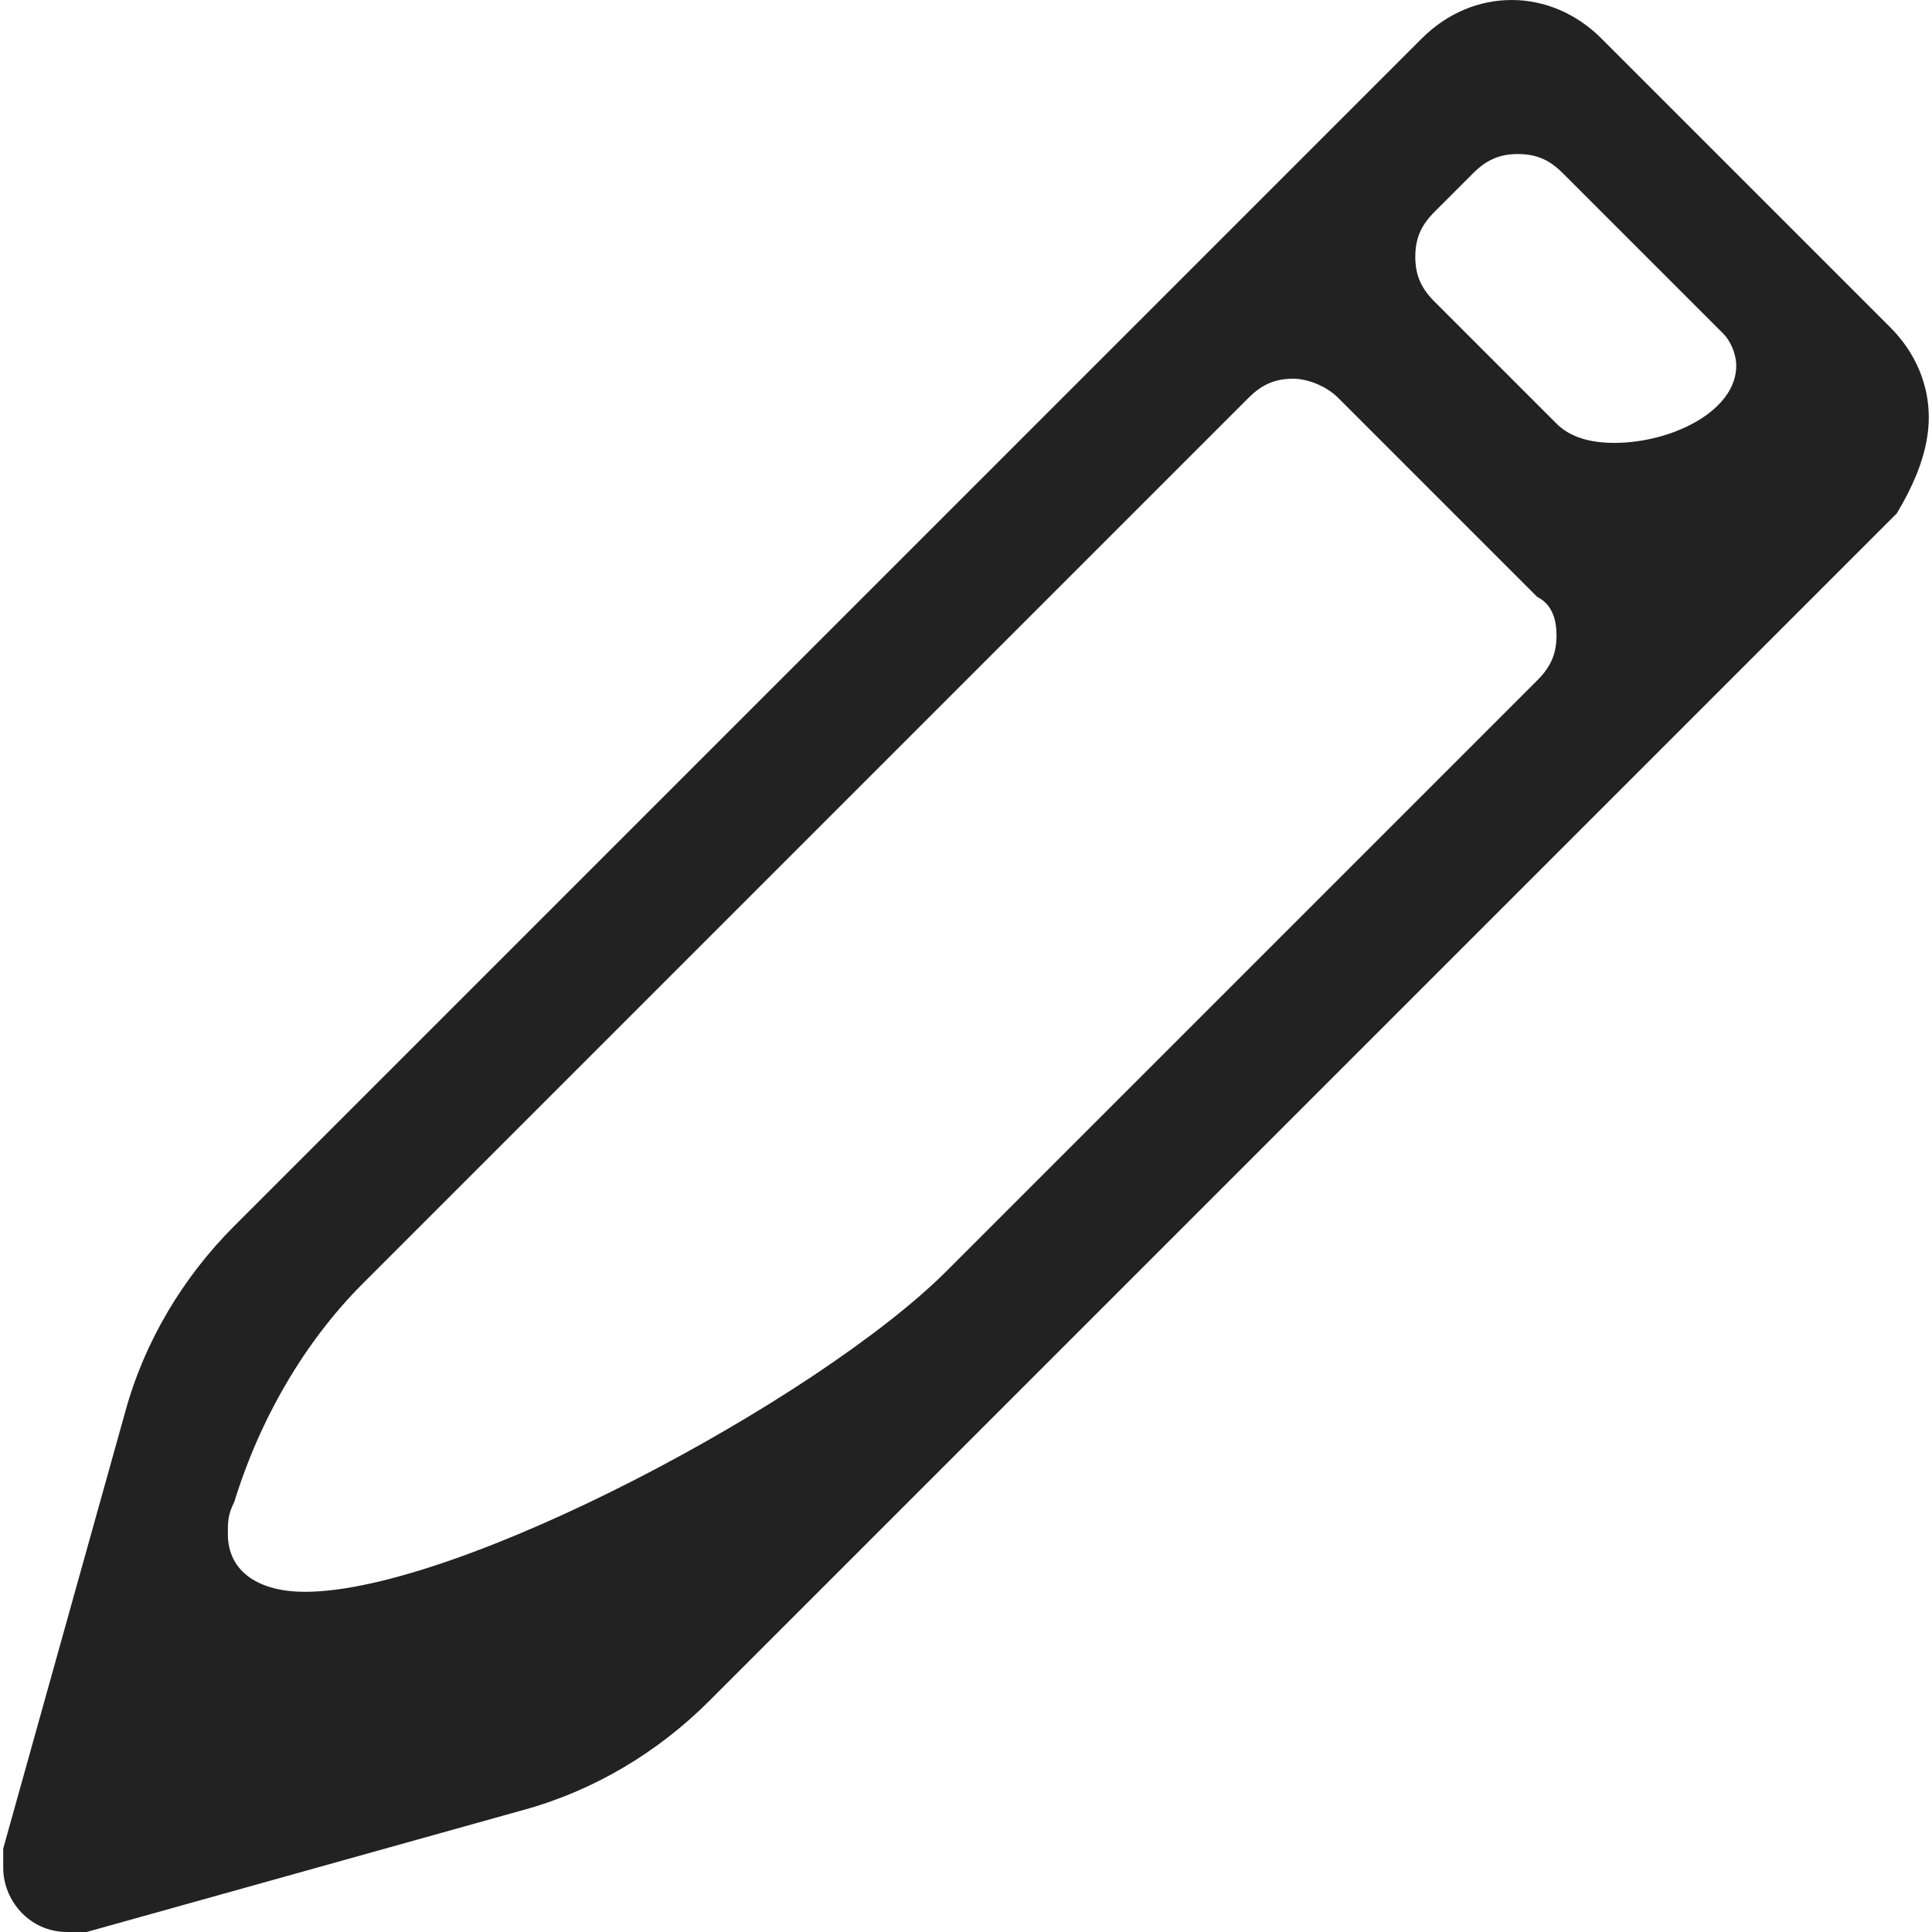 <?xml version="1.0" encoding="iso-8859-1"?>
<svg xmlns="http://www.w3.org/2000/svg" xmlns:xlink="http://www.w3.org/1999/xlink" version="1.1" viewBox="0 0 30.1 30.1" enable-background="new 0 0 30.1 30.1" width="512px" height="512px">
  <path d="m30.05,6.5c0-0.5-0.2-1-0.6-1.4l-4.5-4.5c-0.4-0.4-0.9-0.6-1.4-0.6s-1,0.2-1.4,0.6l-18.5,18.5c-0.8,0.8-1.4,1.8-1.7,2.9l-1.9,6.8c0,0.1 0,0.2 0,0.3 0,0.5 0.4,1 1,1 0.1,0 0.2,0 0.3,0l6.8-1.9c1.1-0.3 2.1-0.9 2.9-1.7l18.5-18.5c0.3-0.5 0.5-1 0.5-1.5zm-5.8,3.4c0,0.3-0.1,0.5-0.3,0.7 0,0-6.7,6.7-9.2,9.2-2,2-7.6,5-10,5-0.7,0-1.2-0.3-1.2-0.9 0-0.2 0-0.3 0.1-0.5 0.4-1.3 1.1-2.5 2-3.4l13.8-13.8c0.2-0.2 0.4-0.3 0.7-0.3 0.2,0 0.5,0.1 0.7,0.3l3.1,3.1c0.2,0.1 0.3,0.3 0.3,0.6zm2.8-4.2c0,0.7-1,1.2-1.9,1.2-0.4,0-0.7-0.1-0.9-0.3l-1.9-1.9c-0.2-0.2-0.3-0.4-0.3-0.7s0.1-0.5 0.3-0.7l.6-.6c0.2-0.2 0.4-0.3 0.7-0.3s0.5,0.1 0.7,0.3l2.5,2.5c0.1,0.1 0.2,0.3 0.2,0.5z" fill="#222222"/>
</svg>
